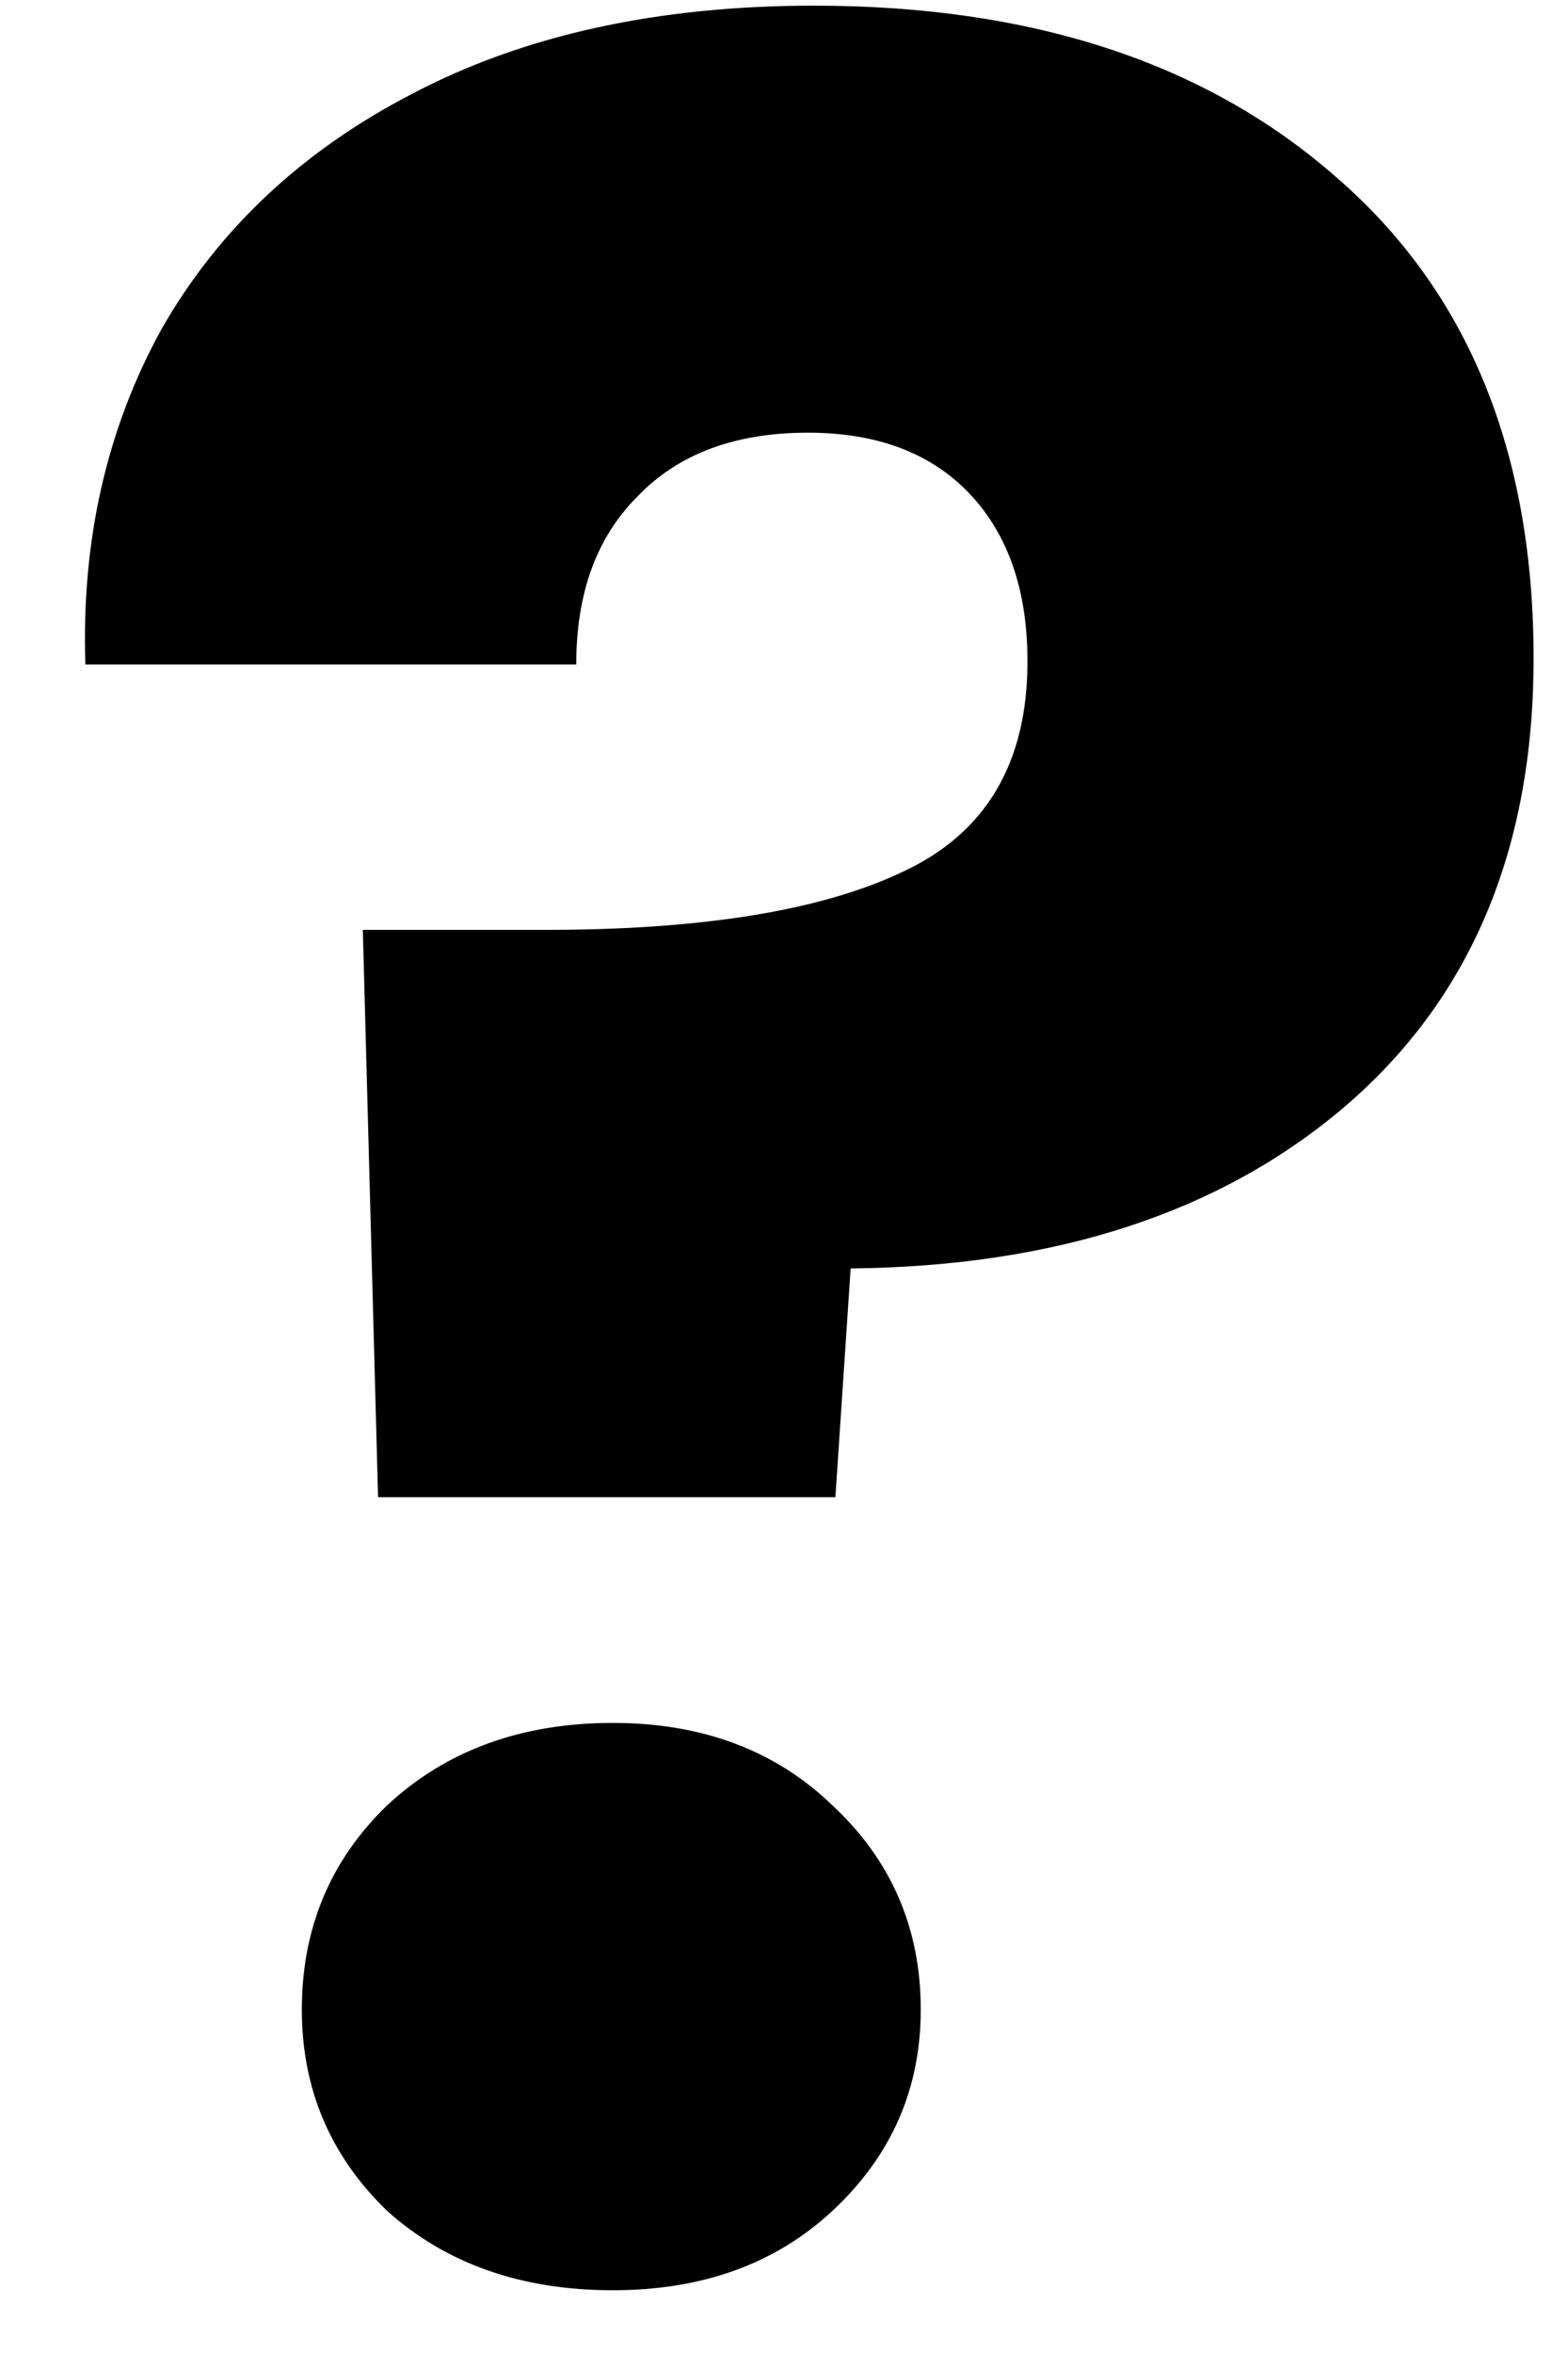 <svg width="18" height="27" viewBox="0 0 18 27" fill="none" xmlns="http://www.w3.org/2000/svg">
<path d="M9.345 0.065C11.842 0.065 13.837 0.718 15.33 2.025C16.847 3.332 17.605 5.175 17.605 7.555C17.605 9.748 16.882 11.463 15.435 12.7C14.012 13.913 12.122 14.532 9.765 14.555L9.59 17.18H4.34L4.165 10.67H6.265C8.062 10.67 9.427 10.448 10.36 10.005C11.317 9.562 11.795 8.757 11.795 7.59C11.795 6.773 11.573 6.132 11.13 5.665C10.687 5.198 10.068 4.965 9.275 4.965C8.435 4.965 7.782 5.21 7.315 5.7C6.848 6.167 6.615 6.808 6.615 7.625H0.98C0.933 6.202 1.225 4.918 1.855 3.775C2.508 2.632 3.465 1.733 4.725 1.08C6.008 0.403 7.548 0.065 9.345 0.065ZM7.035 26.28C5.985 26.28 5.122 25.977 4.445 25.37C3.792 24.74 3.465 23.97 3.465 23.06C3.465 22.127 3.792 21.345 4.445 20.715C5.122 20.085 5.985 19.77 7.035 19.77C8.062 19.77 8.902 20.085 9.555 20.715C10.232 21.345 10.57 22.127 10.57 23.06C10.57 23.97 10.232 24.74 9.555 25.37C8.902 25.977 8.062 26.28 7.035 26.28Z" fill="black"/>
</svg>

